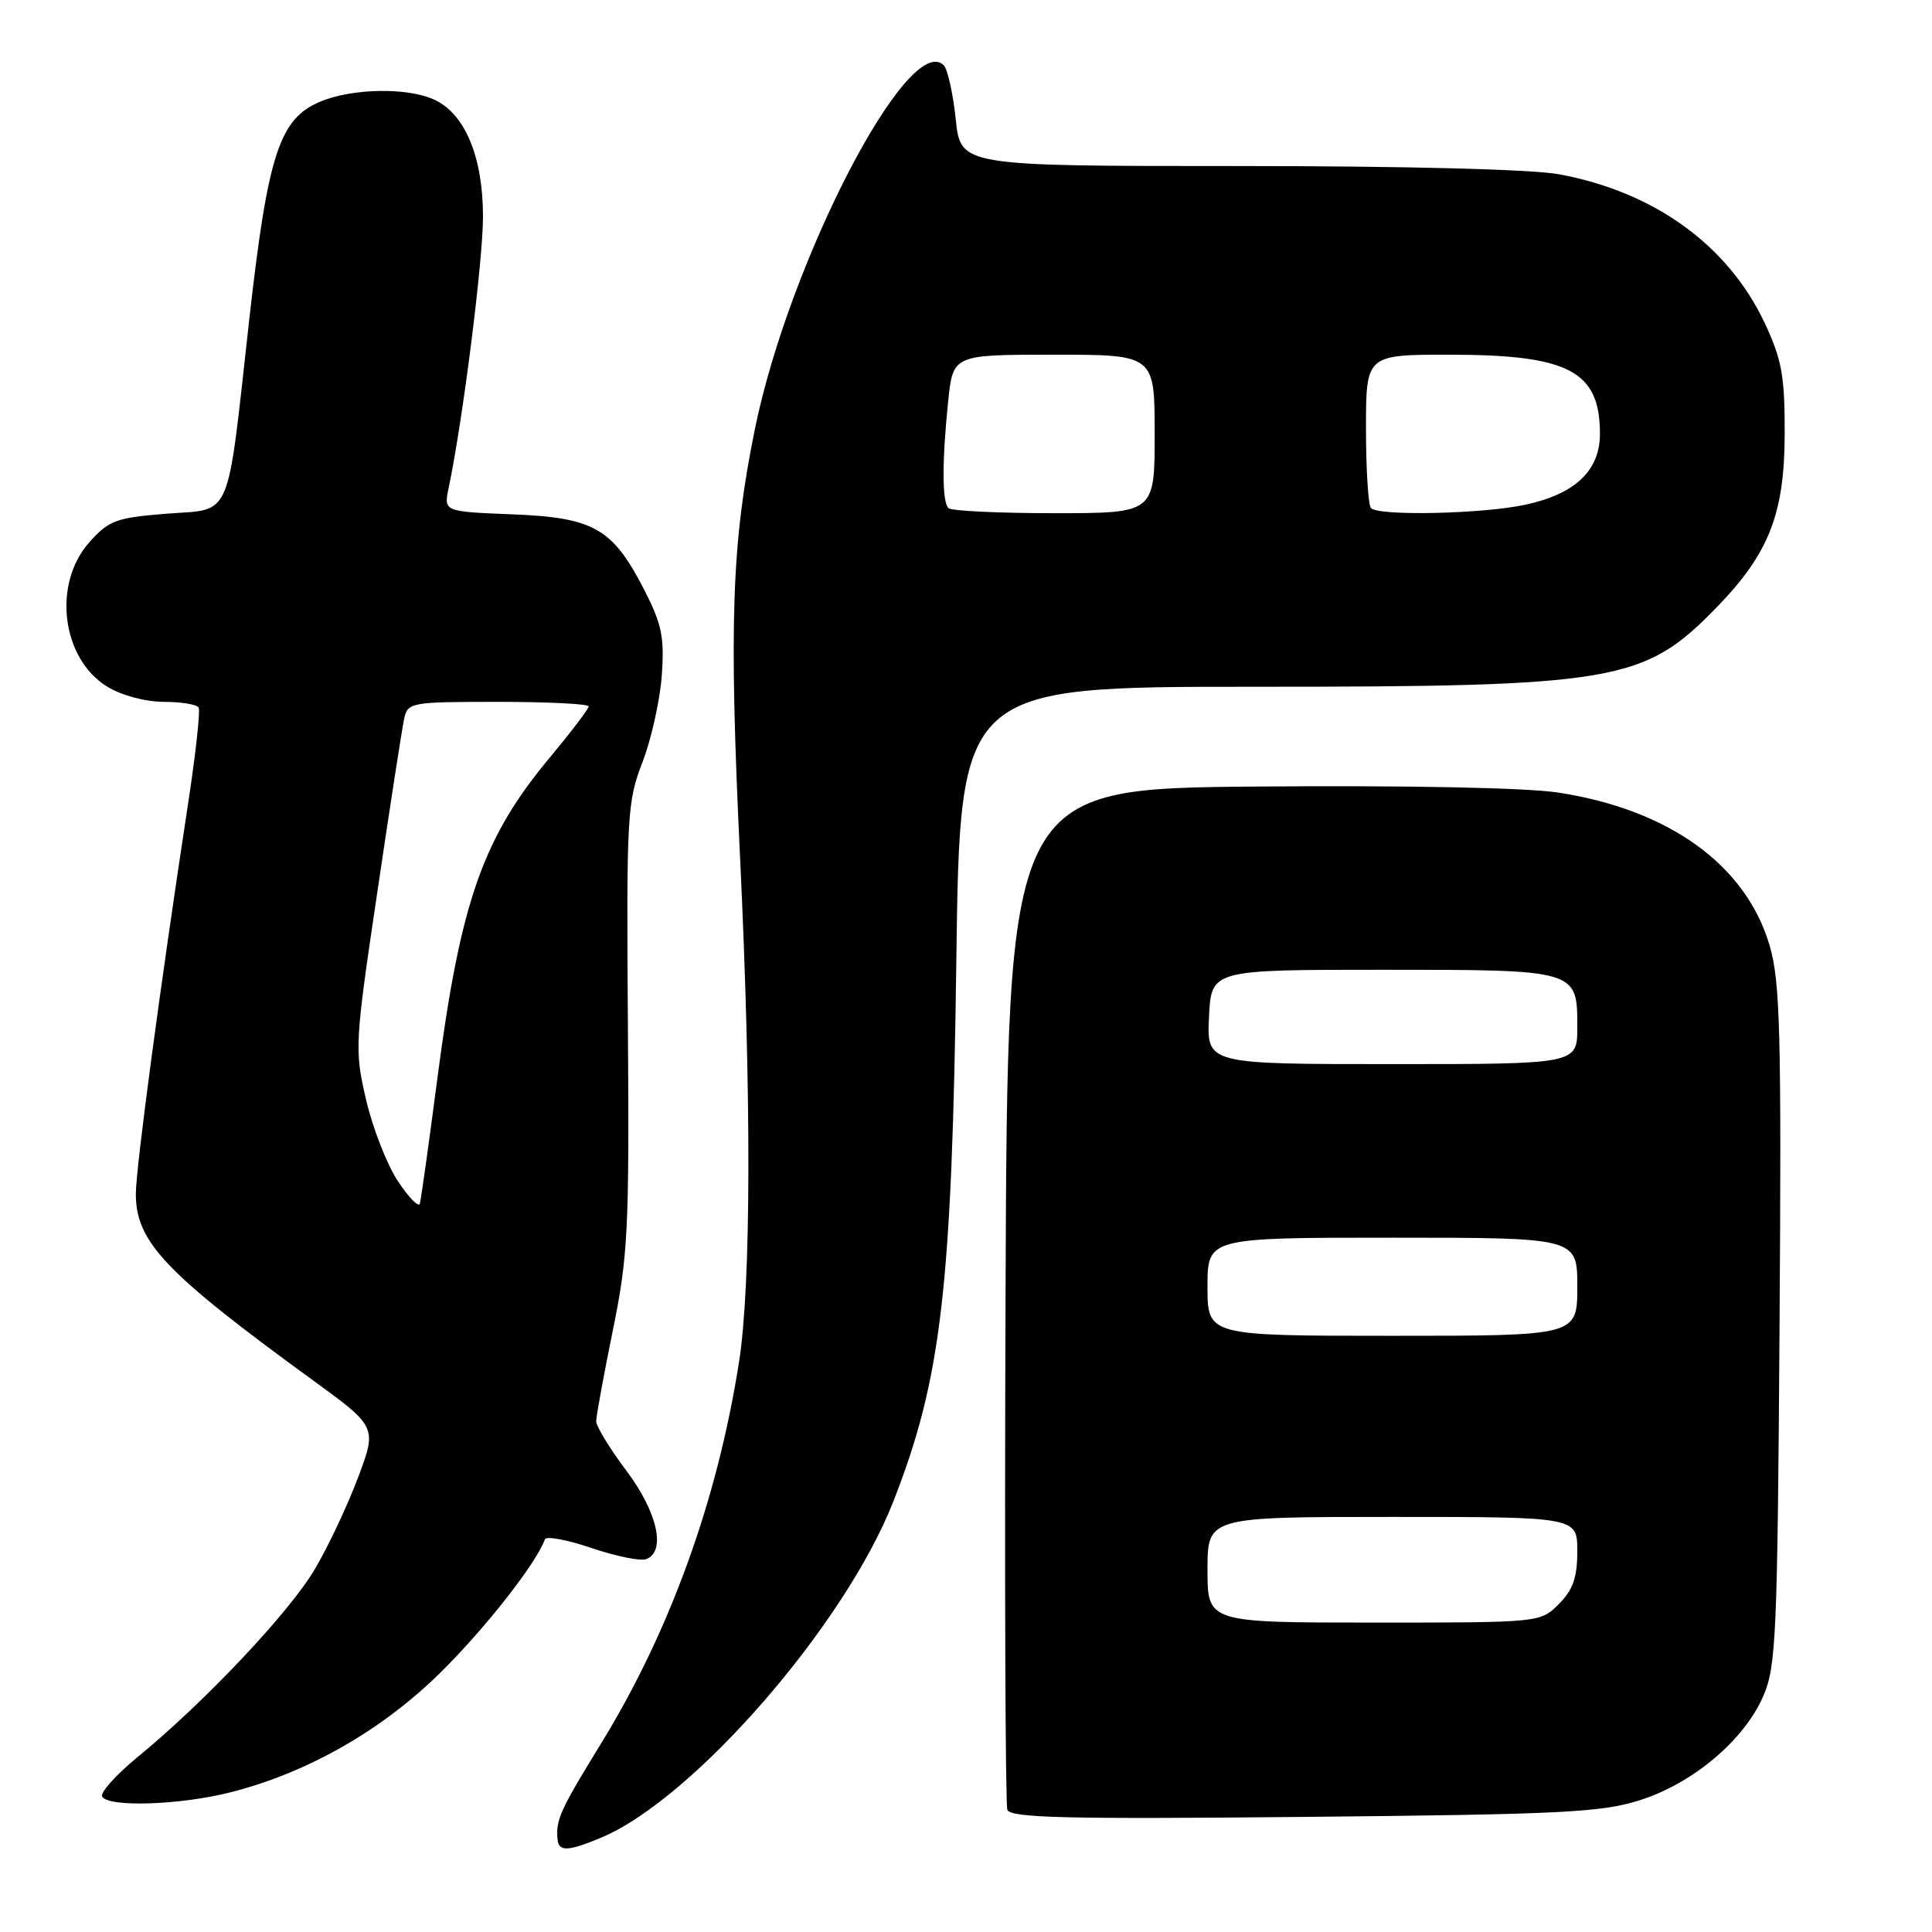 <?xml version="1.0" encoding="UTF-8" standalone="no"?>
<!DOCTYPE svg PUBLIC "-//W3C//DTD SVG 1.1//EN" "http://www.w3.org/Graphics/SVG/1.1/DTD/svg11.dtd" >
<svg xmlns="http://www.w3.org/2000/svg" xmlns:xlink="http://www.w3.org/1999/xlink" version="1.1" viewBox="0 0 256 256">
 <g >
 <path fill="currentColor"
d=" M 79.65 243.50 C 91.90 238.38 111.99 215.26 118.38 198.93 C 124.75 182.65 126.14 170.71 126.72 127.25 C 127.20 91.00 127.20 91.00 166.05 91.00 C 214.22 91.00 217.85 90.38 227.48 80.46 C 234.39 73.35 236.46 68.09 236.48 57.50 C 236.50 49.83 236.11 47.67 233.85 42.84 C 229.00 32.51 219.22 25.42 206.57 23.09 C 202.97 22.43 186.21 22.00 163.96 22.00 C 127.28 22.00 127.28 22.00 126.64 15.79 C 126.28 12.38 125.56 9.16 125.05 8.65 C 120.43 4.03 104.57 34.59 100.03 56.84 C 96.94 72.00 96.58 82.54 98.06 113.55 C 99.58 145.36 99.53 170.28 97.92 180.50 C 95.04 198.85 88.74 216.24 79.59 231.11 C 74.21 239.86 73.63 241.14 73.88 243.75 C 74.04 245.38 75.28 245.33 79.65 243.50 Z  M 217.28 238.54 C 224.32 236.30 231.08 230.61 233.63 224.77 C 235.35 220.85 235.52 216.84 235.80 175.67 C 236.06 136.95 235.88 130.09 234.50 125.34 C 231.39 114.66 221.22 107.28 206.47 105.02 C 202.27 104.37 186.40 104.06 166.50 104.22 C 133.50 104.50 133.50 104.50 133.24 171.50 C 133.10 208.35 133.21 239.09 133.48 239.81 C 133.89 240.88 141.39 241.06 172.74 240.75 C 206.90 240.42 212.19 240.16 217.28 238.54 Z  M 30.54 237.49 C 40.79 234.90 50.72 229.21 58.49 221.50 C 64.45 215.58 71.07 207.12 72.20 203.97 C 72.36 203.51 75.15 204.02 78.38 205.12 C 81.62 206.22 84.88 206.88 85.63 206.59 C 88.29 205.57 87.12 200.36 83.00 194.88 C 80.80 191.95 79.00 189.00 79.00 188.33 C 79.00 187.65 79.99 182.24 81.20 176.30 C 83.22 166.43 83.39 162.96 83.20 136.00 C 83.00 108.00 83.10 106.22 85.13 101.00 C 86.30 97.97 87.45 92.80 87.69 89.50 C 88.05 84.39 87.70 82.70 85.31 78.05 C 81.15 69.98 78.66 68.57 67.82 68.15 C 58.79 67.79 58.79 67.79 59.45 64.65 C 61.34 55.61 63.99 34.66 64.00 28.71 C 64.00 20.79 61.61 15.06 57.53 13.20 C 53.95 11.56 46.67 11.69 42.43 13.47 C 37.02 15.73 35.48 20.45 33.01 42.50 C 30.00 69.44 30.88 67.38 22.04 68.07 C 15.39 68.60 14.43 68.95 11.85 71.84 C 6.92 77.36 8.15 87.29 14.23 91.00 C 16.12 92.15 19.27 92.99 21.69 93.00 C 24.00 93.00 26.08 93.34 26.32 93.75 C 26.56 94.16 25.93 99.90 24.92 106.50 C 21.23 130.68 18.00 154.78 18.00 158.20 C 18.00 164.55 21.87 168.63 41.32 182.79 C 49.96 189.07 49.96 189.07 47.44 195.79 C 46.05 199.48 43.48 204.95 41.71 207.93 C 38.34 213.65 27.14 225.52 18.23 232.82 C 15.34 235.20 13.23 237.56 13.54 238.07 C 14.43 239.50 23.89 239.18 30.54 237.49 Z  M 125.67 67.33 C 124.82 66.49 124.82 61.06 125.64 53.15 C 126.28 47.00 126.28 47.00 139.64 47.00 C 153.00 47.00 153.00 47.00 153.00 57.50 C 153.00 68.00 153.00 68.00 139.67 68.00 C 132.33 68.00 126.03 67.70 125.67 67.33 Z  M 181.67 67.33 C 181.30 66.97 181.00 62.24 181.00 56.83 C 181.00 47.00 181.00 47.00 192.03 47.00 C 207.89 47.00 212.00 49.16 212.00 57.48 C 212.00 62.35 208.73 65.46 202.11 66.88 C 196.43 68.10 182.74 68.40 181.67 67.33 Z  M 160.00 208.00 C 160.00 201.00 160.00 201.00 184.50 201.00 C 209.00 201.00 209.00 201.00 209.00 205.55 C 209.00 209.04 208.43 210.66 206.55 212.55 C 204.09 215.00 204.09 215.00 182.05 215.00 C 160.00 215.00 160.00 215.00 160.00 208.00 Z  M 160.00 170.50 C 160.00 164.00 160.00 164.00 184.50 164.00 C 209.00 164.00 209.00 164.00 209.00 170.50 C 209.00 177.00 209.00 177.00 184.50 177.00 C 160.00 177.00 160.00 177.00 160.00 170.50 Z  M 160.20 134.75 C 160.50 128.50 160.50 128.50 183.10 128.50 C 209.11 128.50 209.00 128.47 209.00 136.12 C 209.00 141.00 209.00 141.00 184.45 141.00 C 159.90 141.00 159.90 141.00 160.20 134.75 Z  M 52.71 156.49 C 51.26 154.29 49.37 149.44 48.50 145.69 C 46.97 139.07 47.01 138.30 50.00 118.19 C 51.68 106.81 53.28 96.49 53.55 95.25 C 54.02 93.07 54.41 93.00 66.02 93.00 C 72.61 93.00 78.00 93.27 78.00 93.60 C 78.00 93.94 75.72 96.93 72.94 100.27 C 63.99 110.97 61.02 119.43 57.96 142.85 C 56.84 151.46 55.79 158.94 55.63 159.49 C 55.47 160.03 54.16 158.68 52.71 156.49 Z "/>
</g>
</svg>